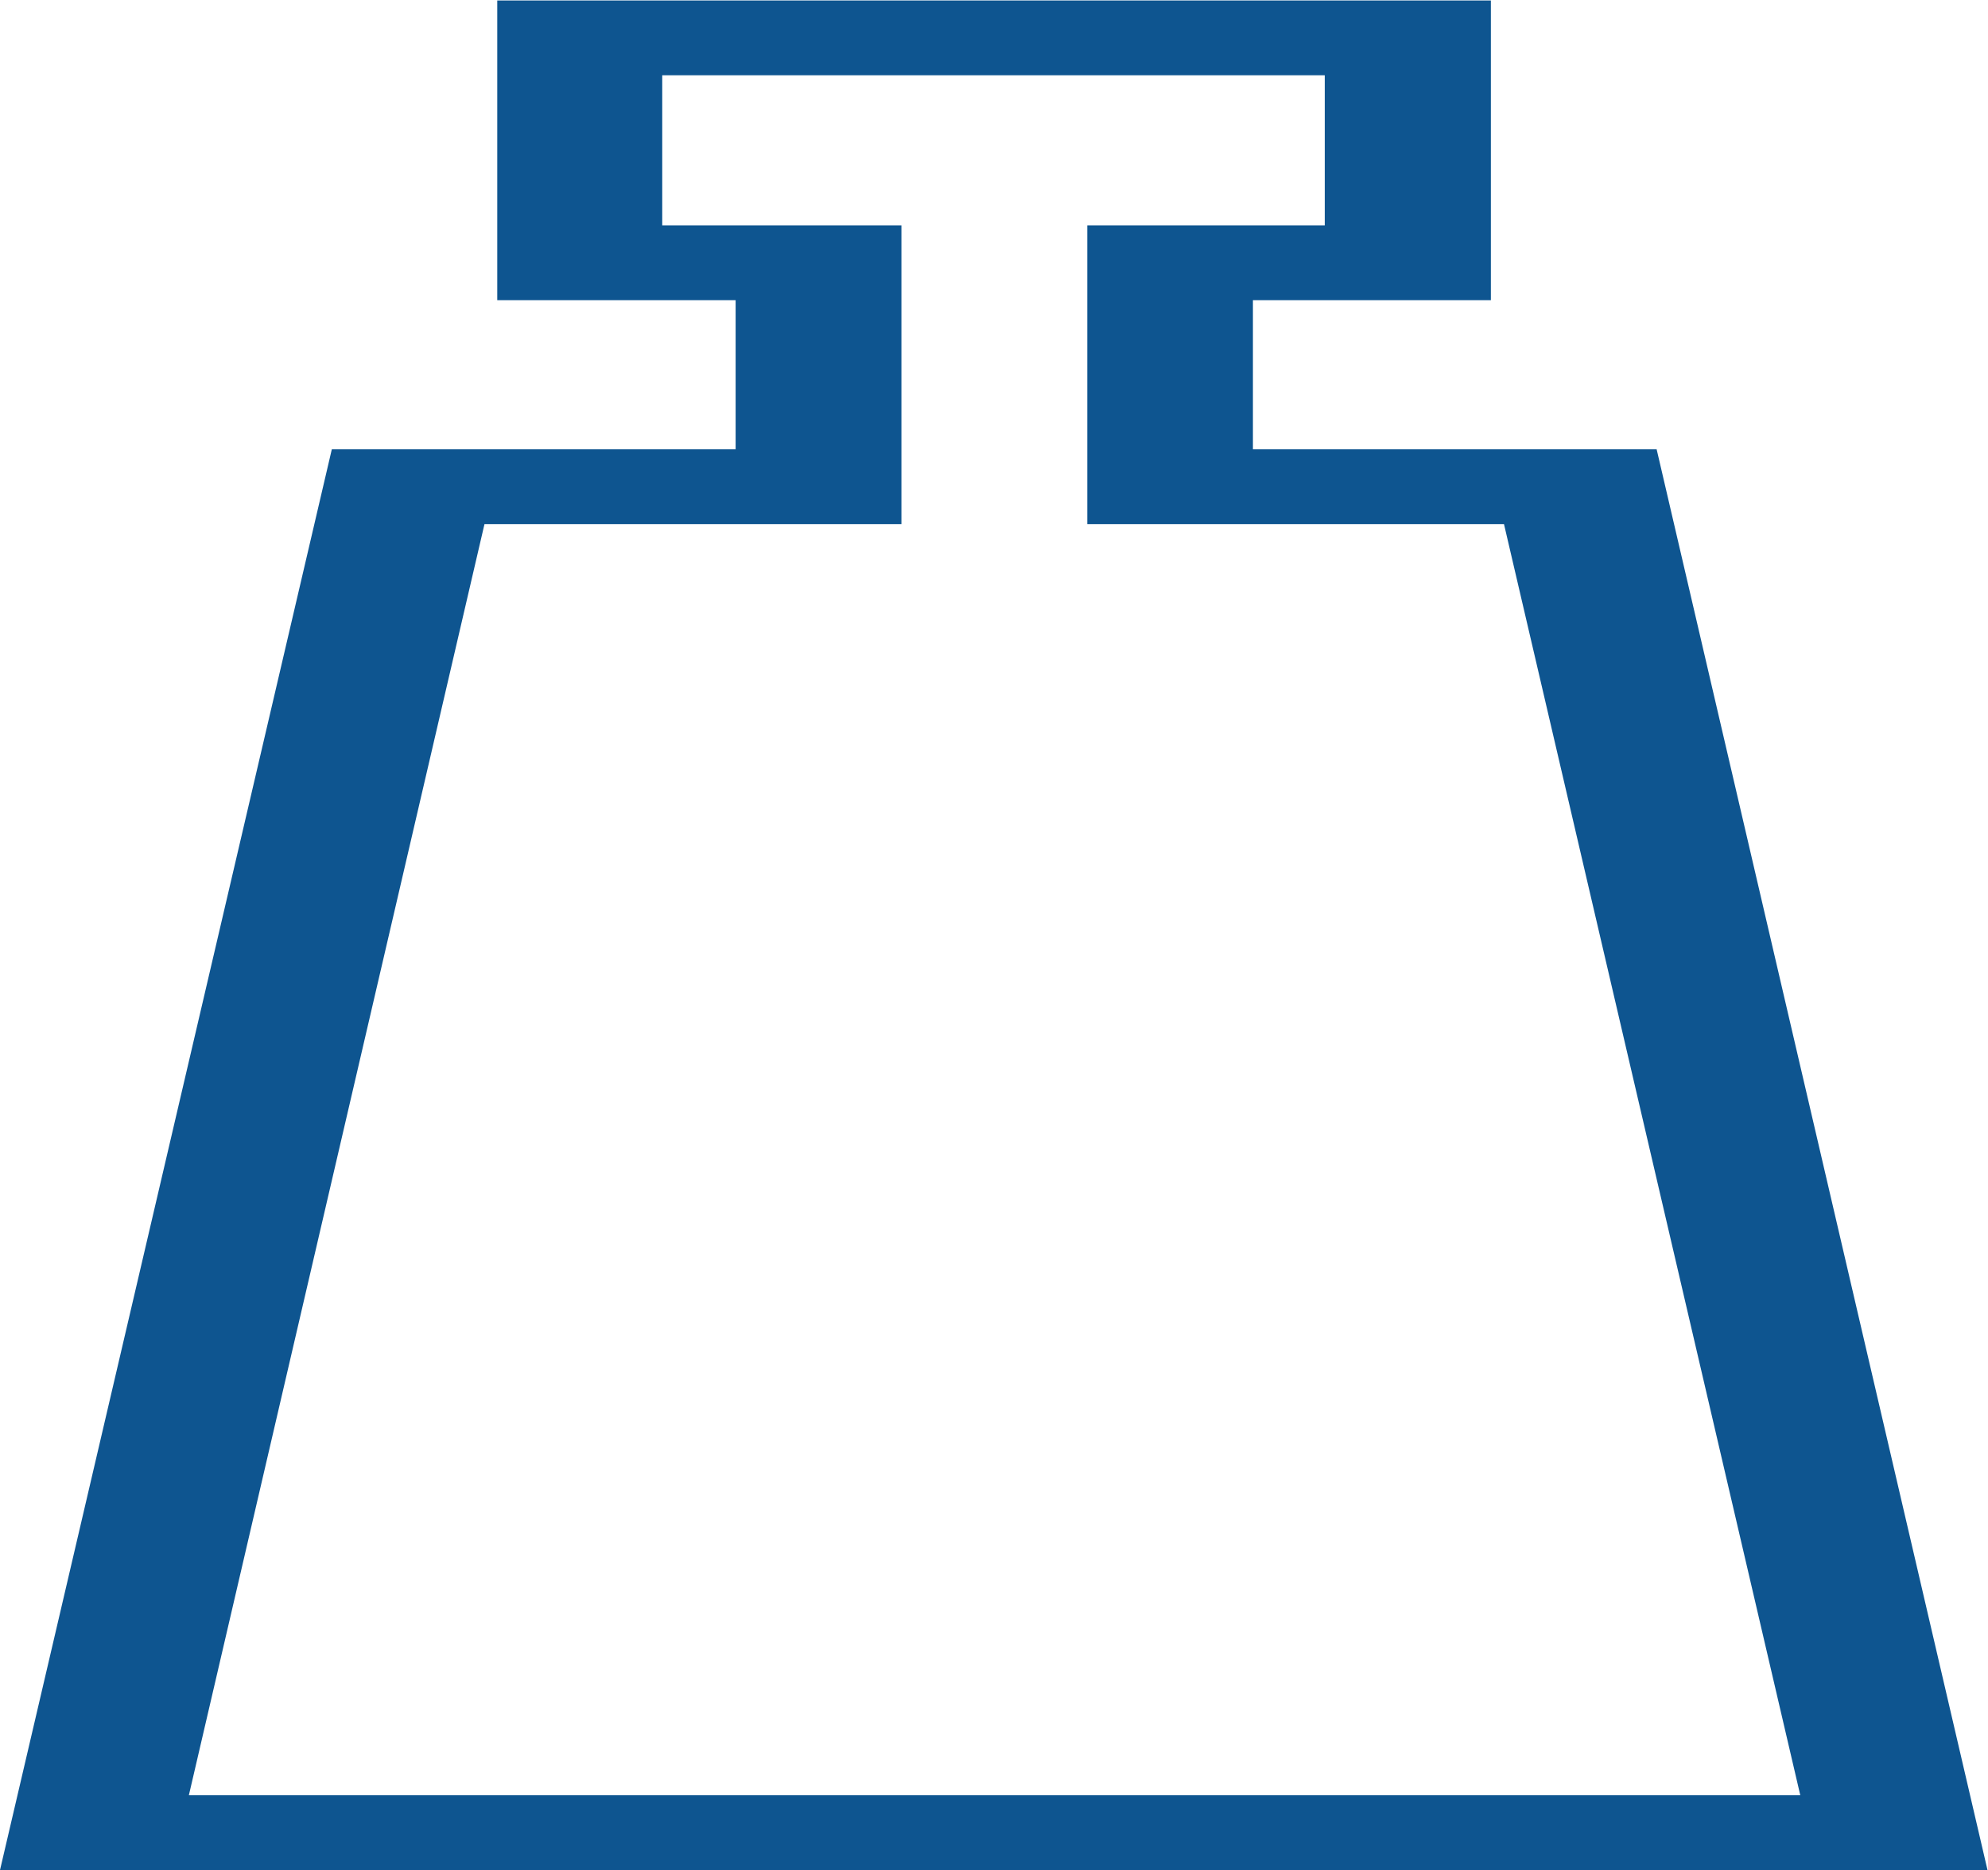 <?xml version="1.0" encoding="UTF-8" standalone="no"?>
<svg
   xmlns:dc="http://purl.org/dc/elements/1.1/"
   xmlns:cc="http://creativecommons.org/ns#"
   xmlns:rdf="http://www.w3.org/1999/02/22-rdf-syntax-ns#"
   xmlns:svg="http://www.w3.org/2000/svg"
   xmlns="http://www.w3.org/2000/svg"
   viewBox="0 0 991.96 933.267"
   height="933.267"
   width="991.96"
   xml:space="preserve"
   id="svg2"
   version="1.1"><defs
     id="defs6"><clipPath
       id="clipPath20"
       clipPathUnits="userSpaceOnUse"><path
         id="path18"
         d="M 0,6999.53 V 0 h 7439.7 v 6999.53 z" /></clipPath></defs><g
     transform="matrix(1.333,0,0,-1.333,0,933.267)"
     id="g10"><g
       transform="scale(0.1)"
       id="g12"><g
         id="g14"><g
           clip-path="url(#clipPath20)"
           id="g16"><path
             id="path22"
             style="fill:#0e5590;fill-opacity:1;fill-rule:nonzero;stroke:none"
             d="M 706.934,279.992 1813.52,5039.04 h 1560.74 v 1118.5 h -895.37 v 561.99 h 2480 v -561.99 h -888.9 v -1118.5 h 1559.8 L 6738.9,279.992 Z M 6201.23,5319.04 H 4689.99 v 558.5 H 5580.7 V 6999.53 H 1861.35 V 5877.54 h 892.25 v -558.5 H 1242.05 L 0,0 H 7439.7 L 6201.23,5319.04" /></g></g></g></g></svg>